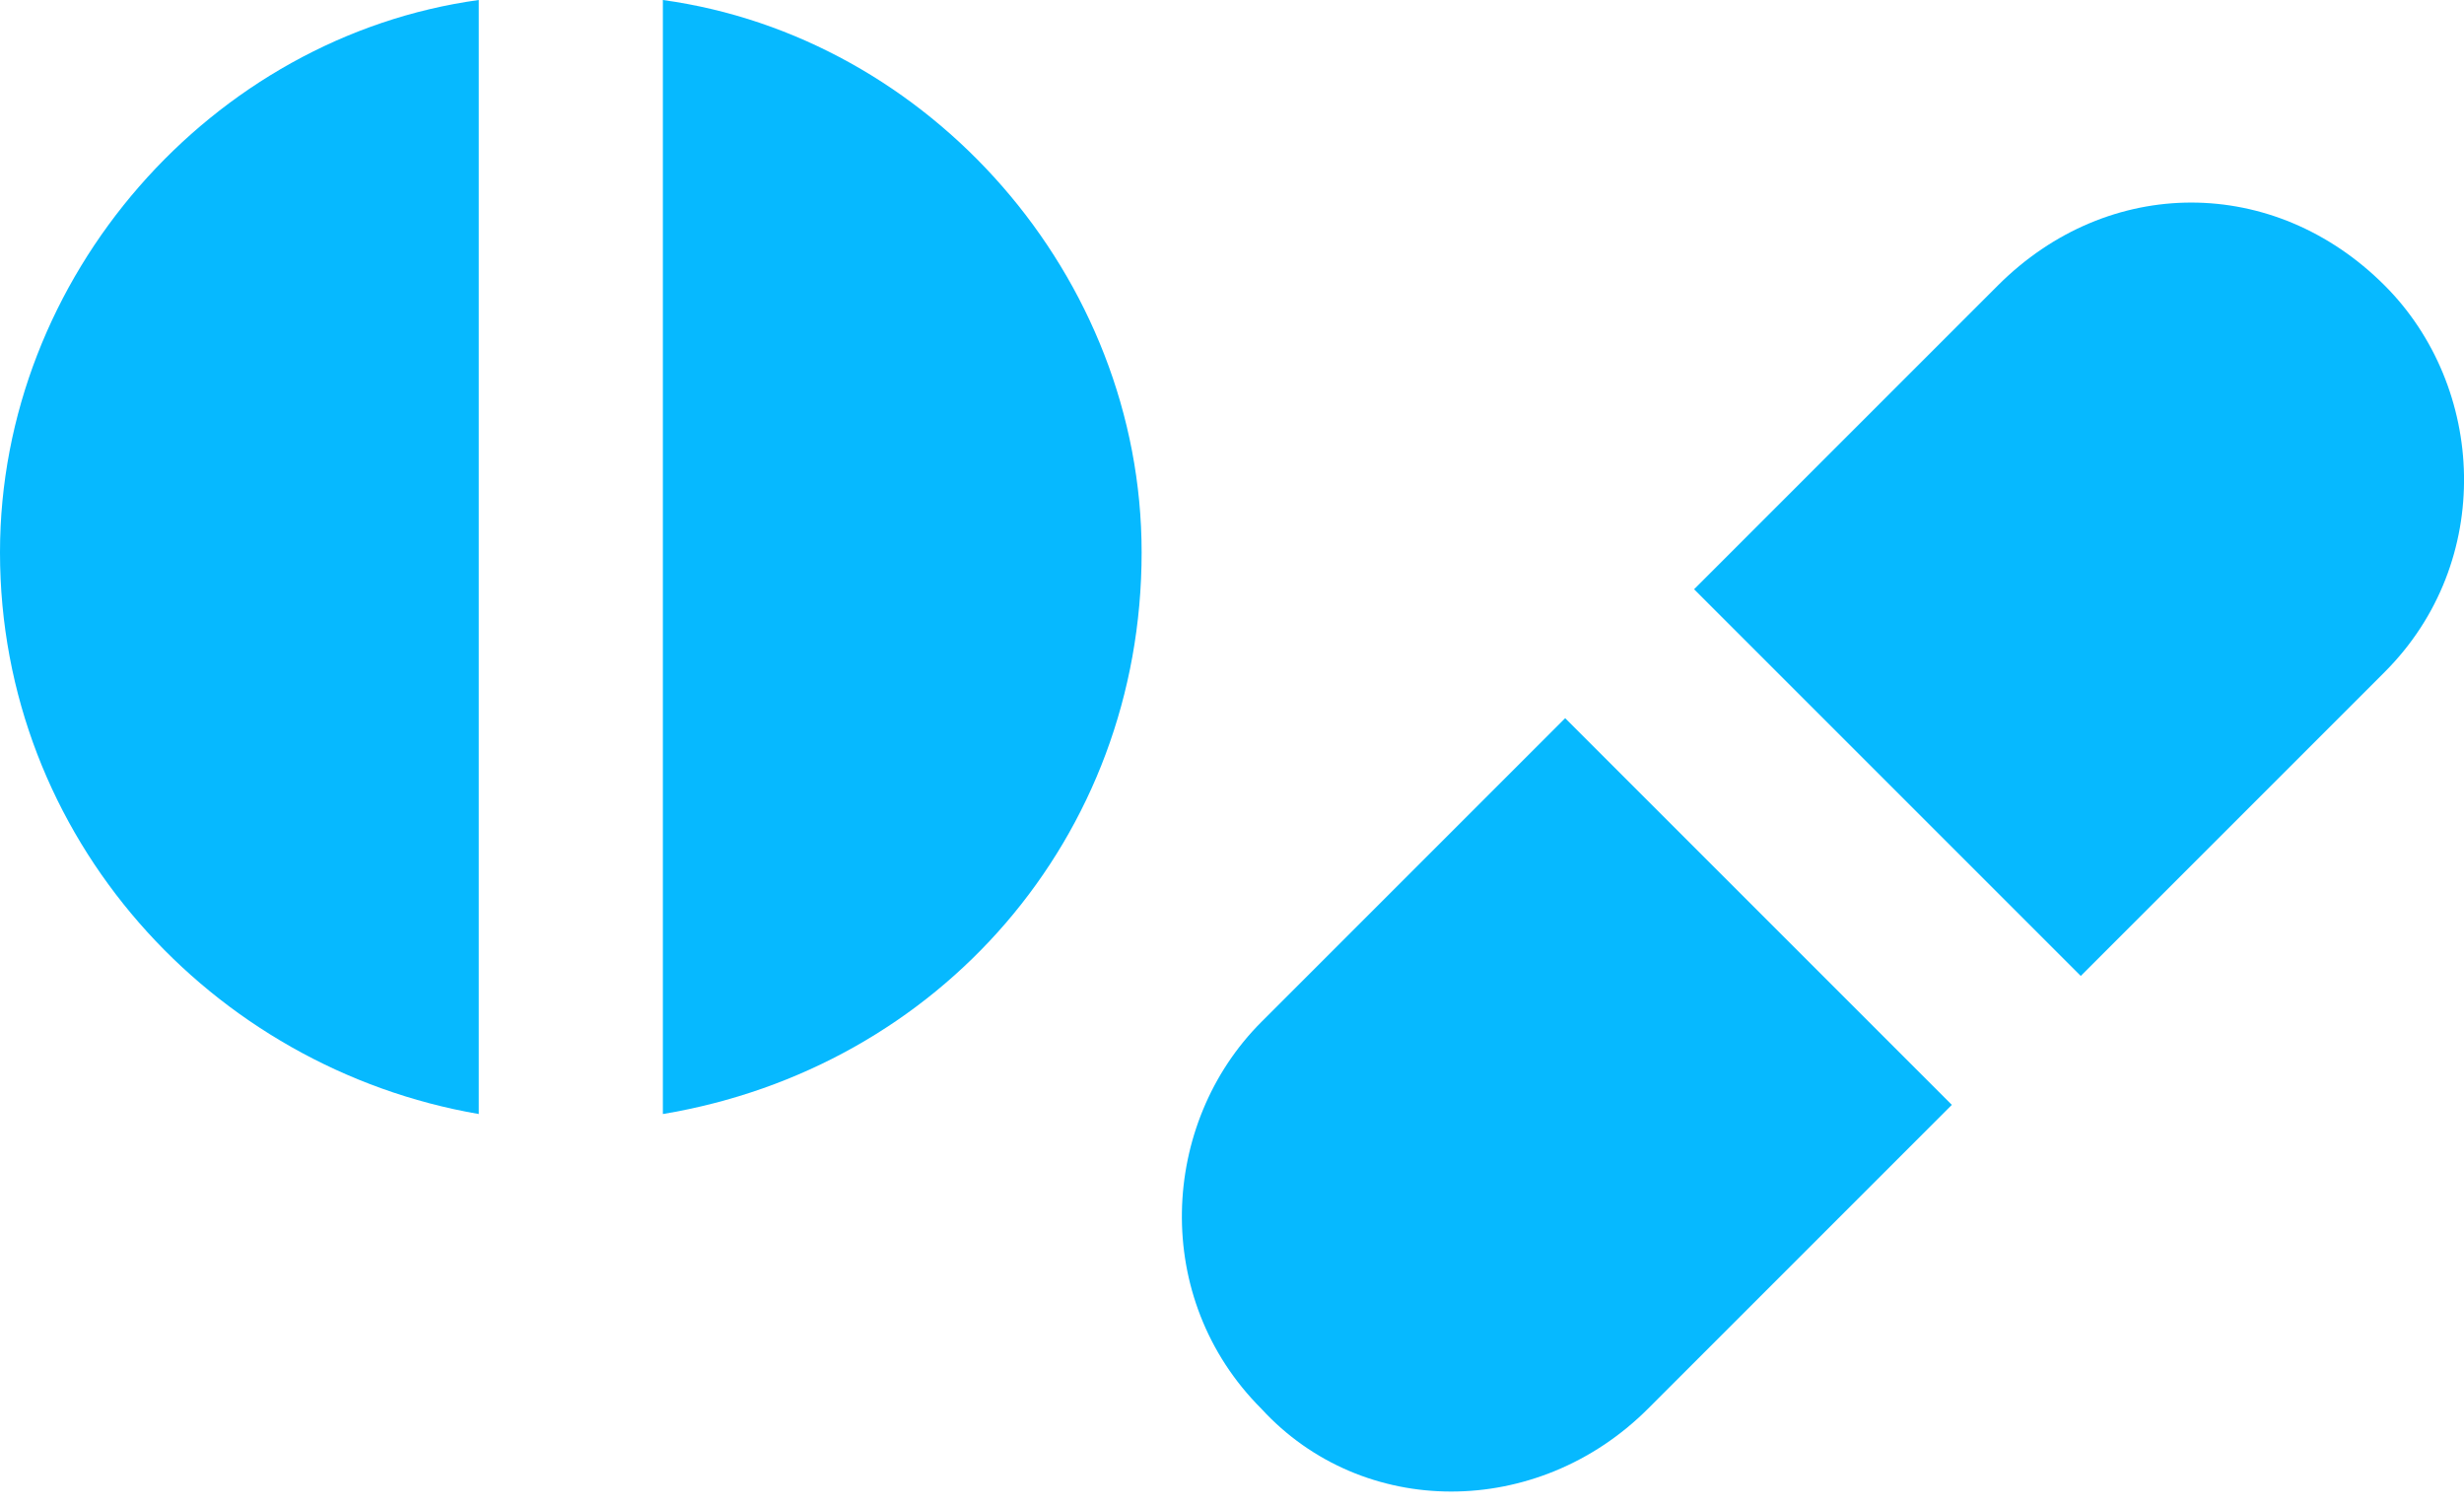<svg fill="none" height="55" viewBox="0 0 90 55" width="90" xmlns="http://www.w3.org/2000/svg"><g fill="#06b9ff"><path d="m17.487 0v40.691c-9.752-1.681-17.487-10.089-17.487-20.514 0-10.089 7.735-18.832 17.487-20.177z"/><path d="m41.699 20.177c0 10.425-7.398 18.832-17.487 20.514v-40.691c9.752 1.345 17.487 10.089 17.487 20.177z"/><path d="m57.169 26.232 14.124 14.124-11.098 11.098c-4.035 4.035-10.425 4.035-14.124 0-4.035-4.035-3.699-10.425 0-14.124z"/><path d="m87.099 24.55-11.097 11.097-14.124-14.124 11.098-11.098c4.035-4.035 10.089-4.035 14.124 0 3.699 3.699 4.035 10.089 0 14.124z"/></g></svg>